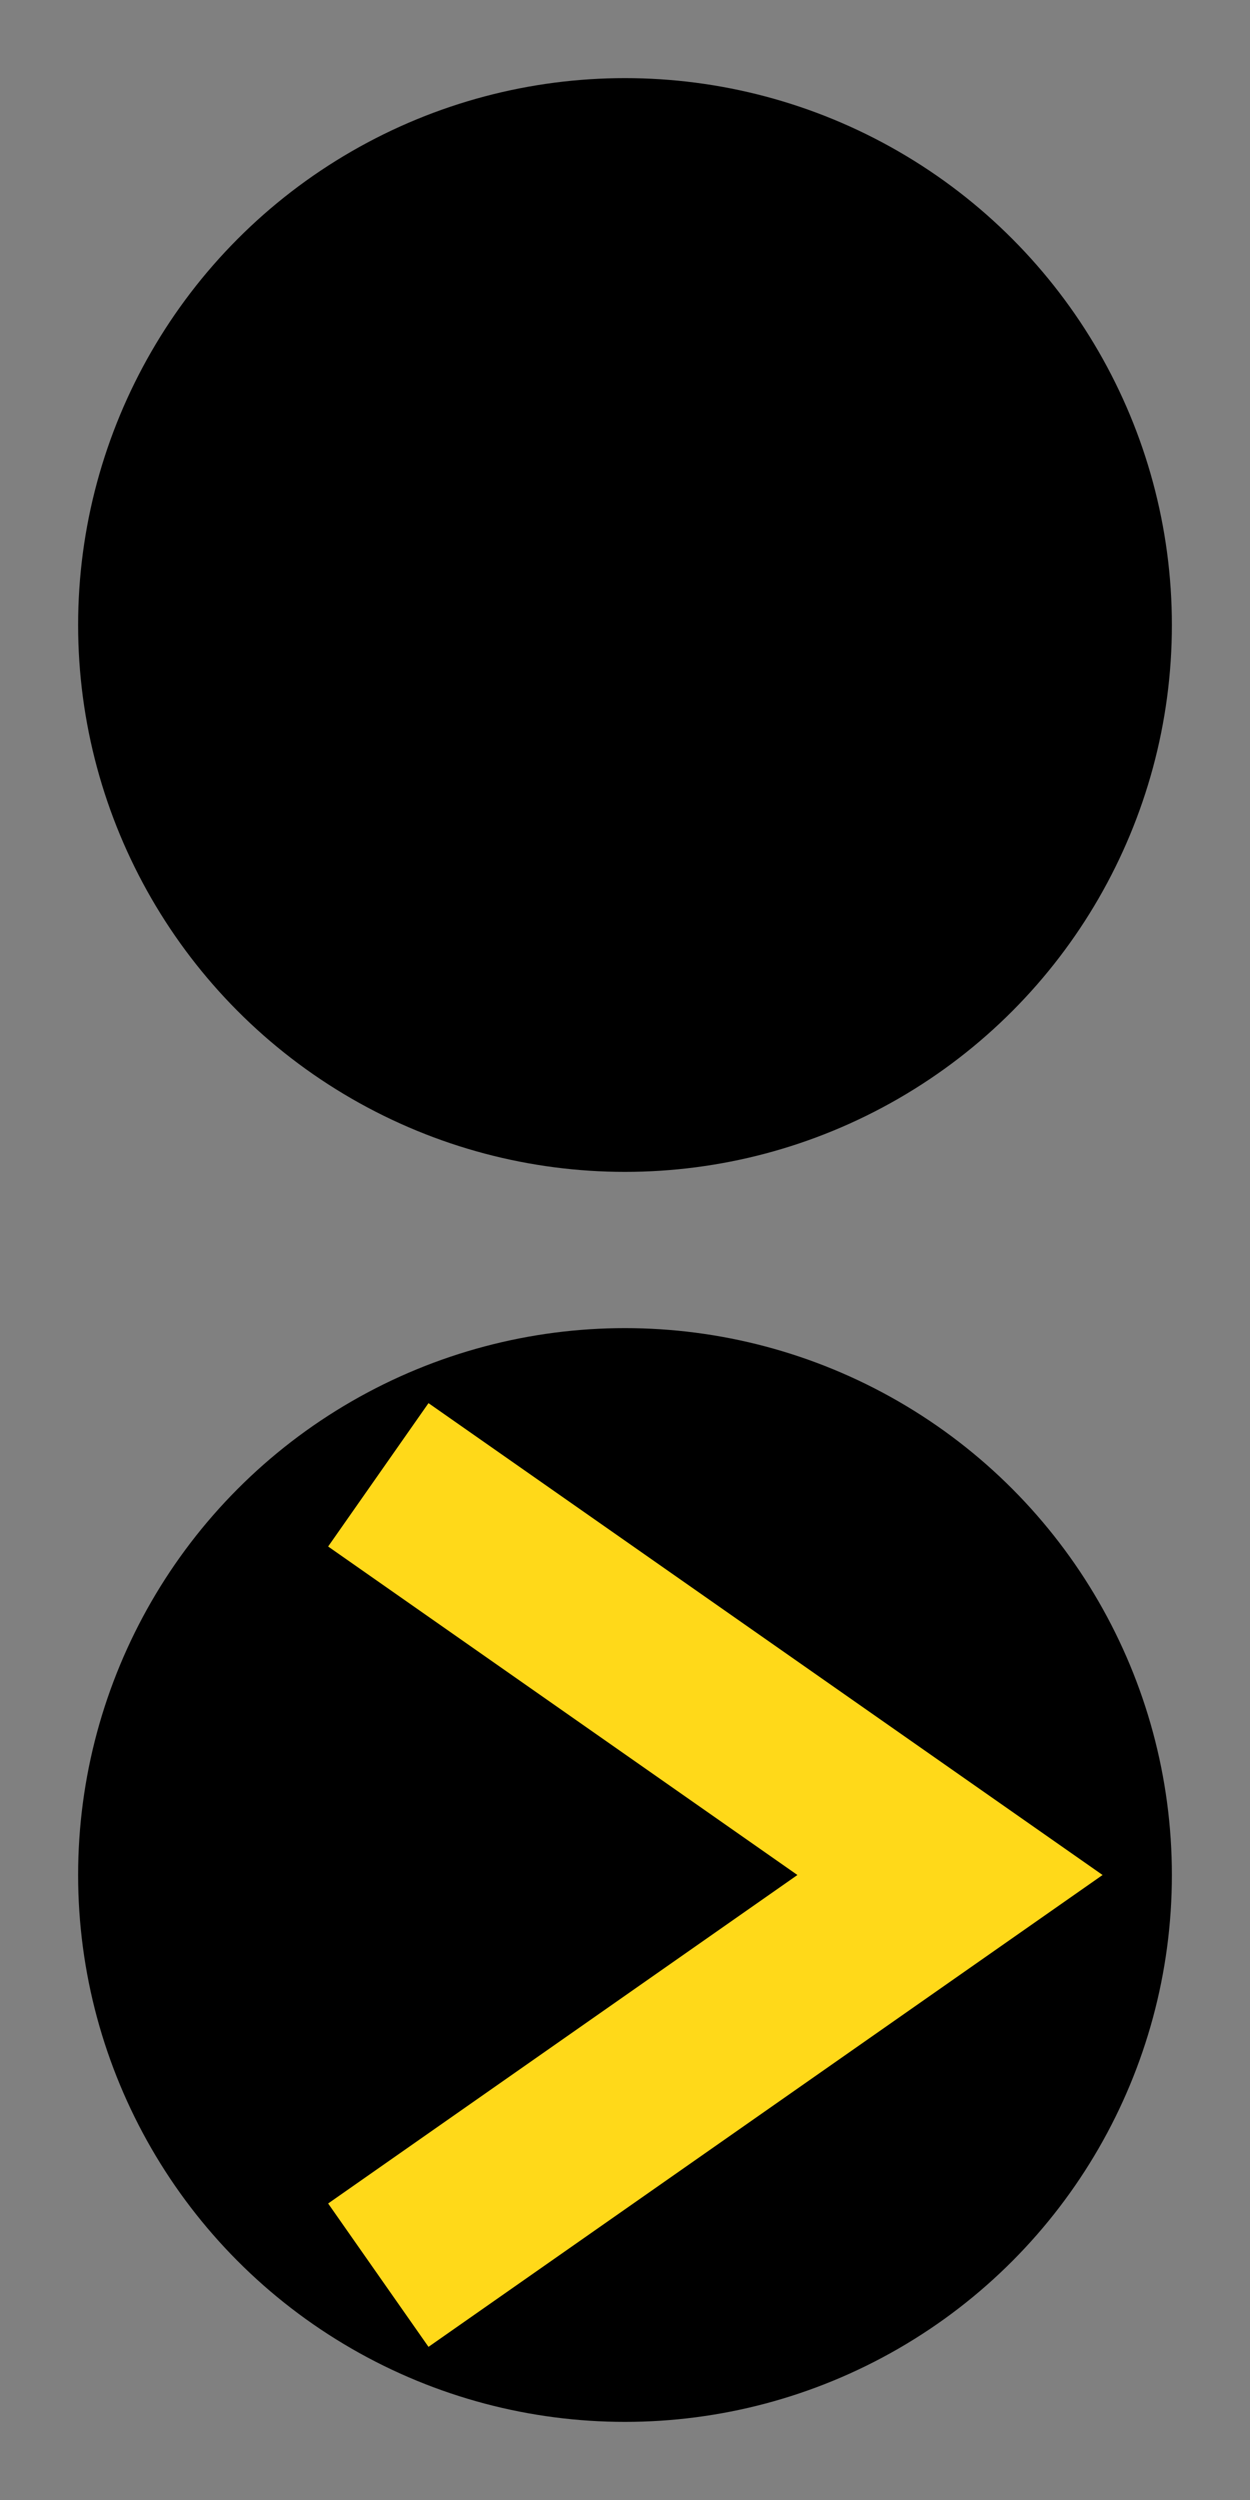 <?xml version="1.0" encoding="UTF-8"?>
<svg xmlns="http://www.w3.org/2000/svg" xmlns:xlink="http://www.w3.org/1999/xlink" width="10" height="20" viewBox="0 0 10 20">
<rect fill="rgb(50%, 50%, 50%)" x="-1" y="-1" width="12" height="22"/>
<circle fill="rgb(0%, 0%, 0%)" cx="5" cy="5" r="4.375"/>
<circle fill="rgb(0%, 0%, 0%)" cx="5" cy="15" r="4.375"/>
<path fill="none" stroke-width="1.4" stroke="rgb(100%, 85%, 10%)" stroke-linecap="square" d="M 3.6,12.2 L 7.6,15 L 3.6,17.8"/>
</svg>